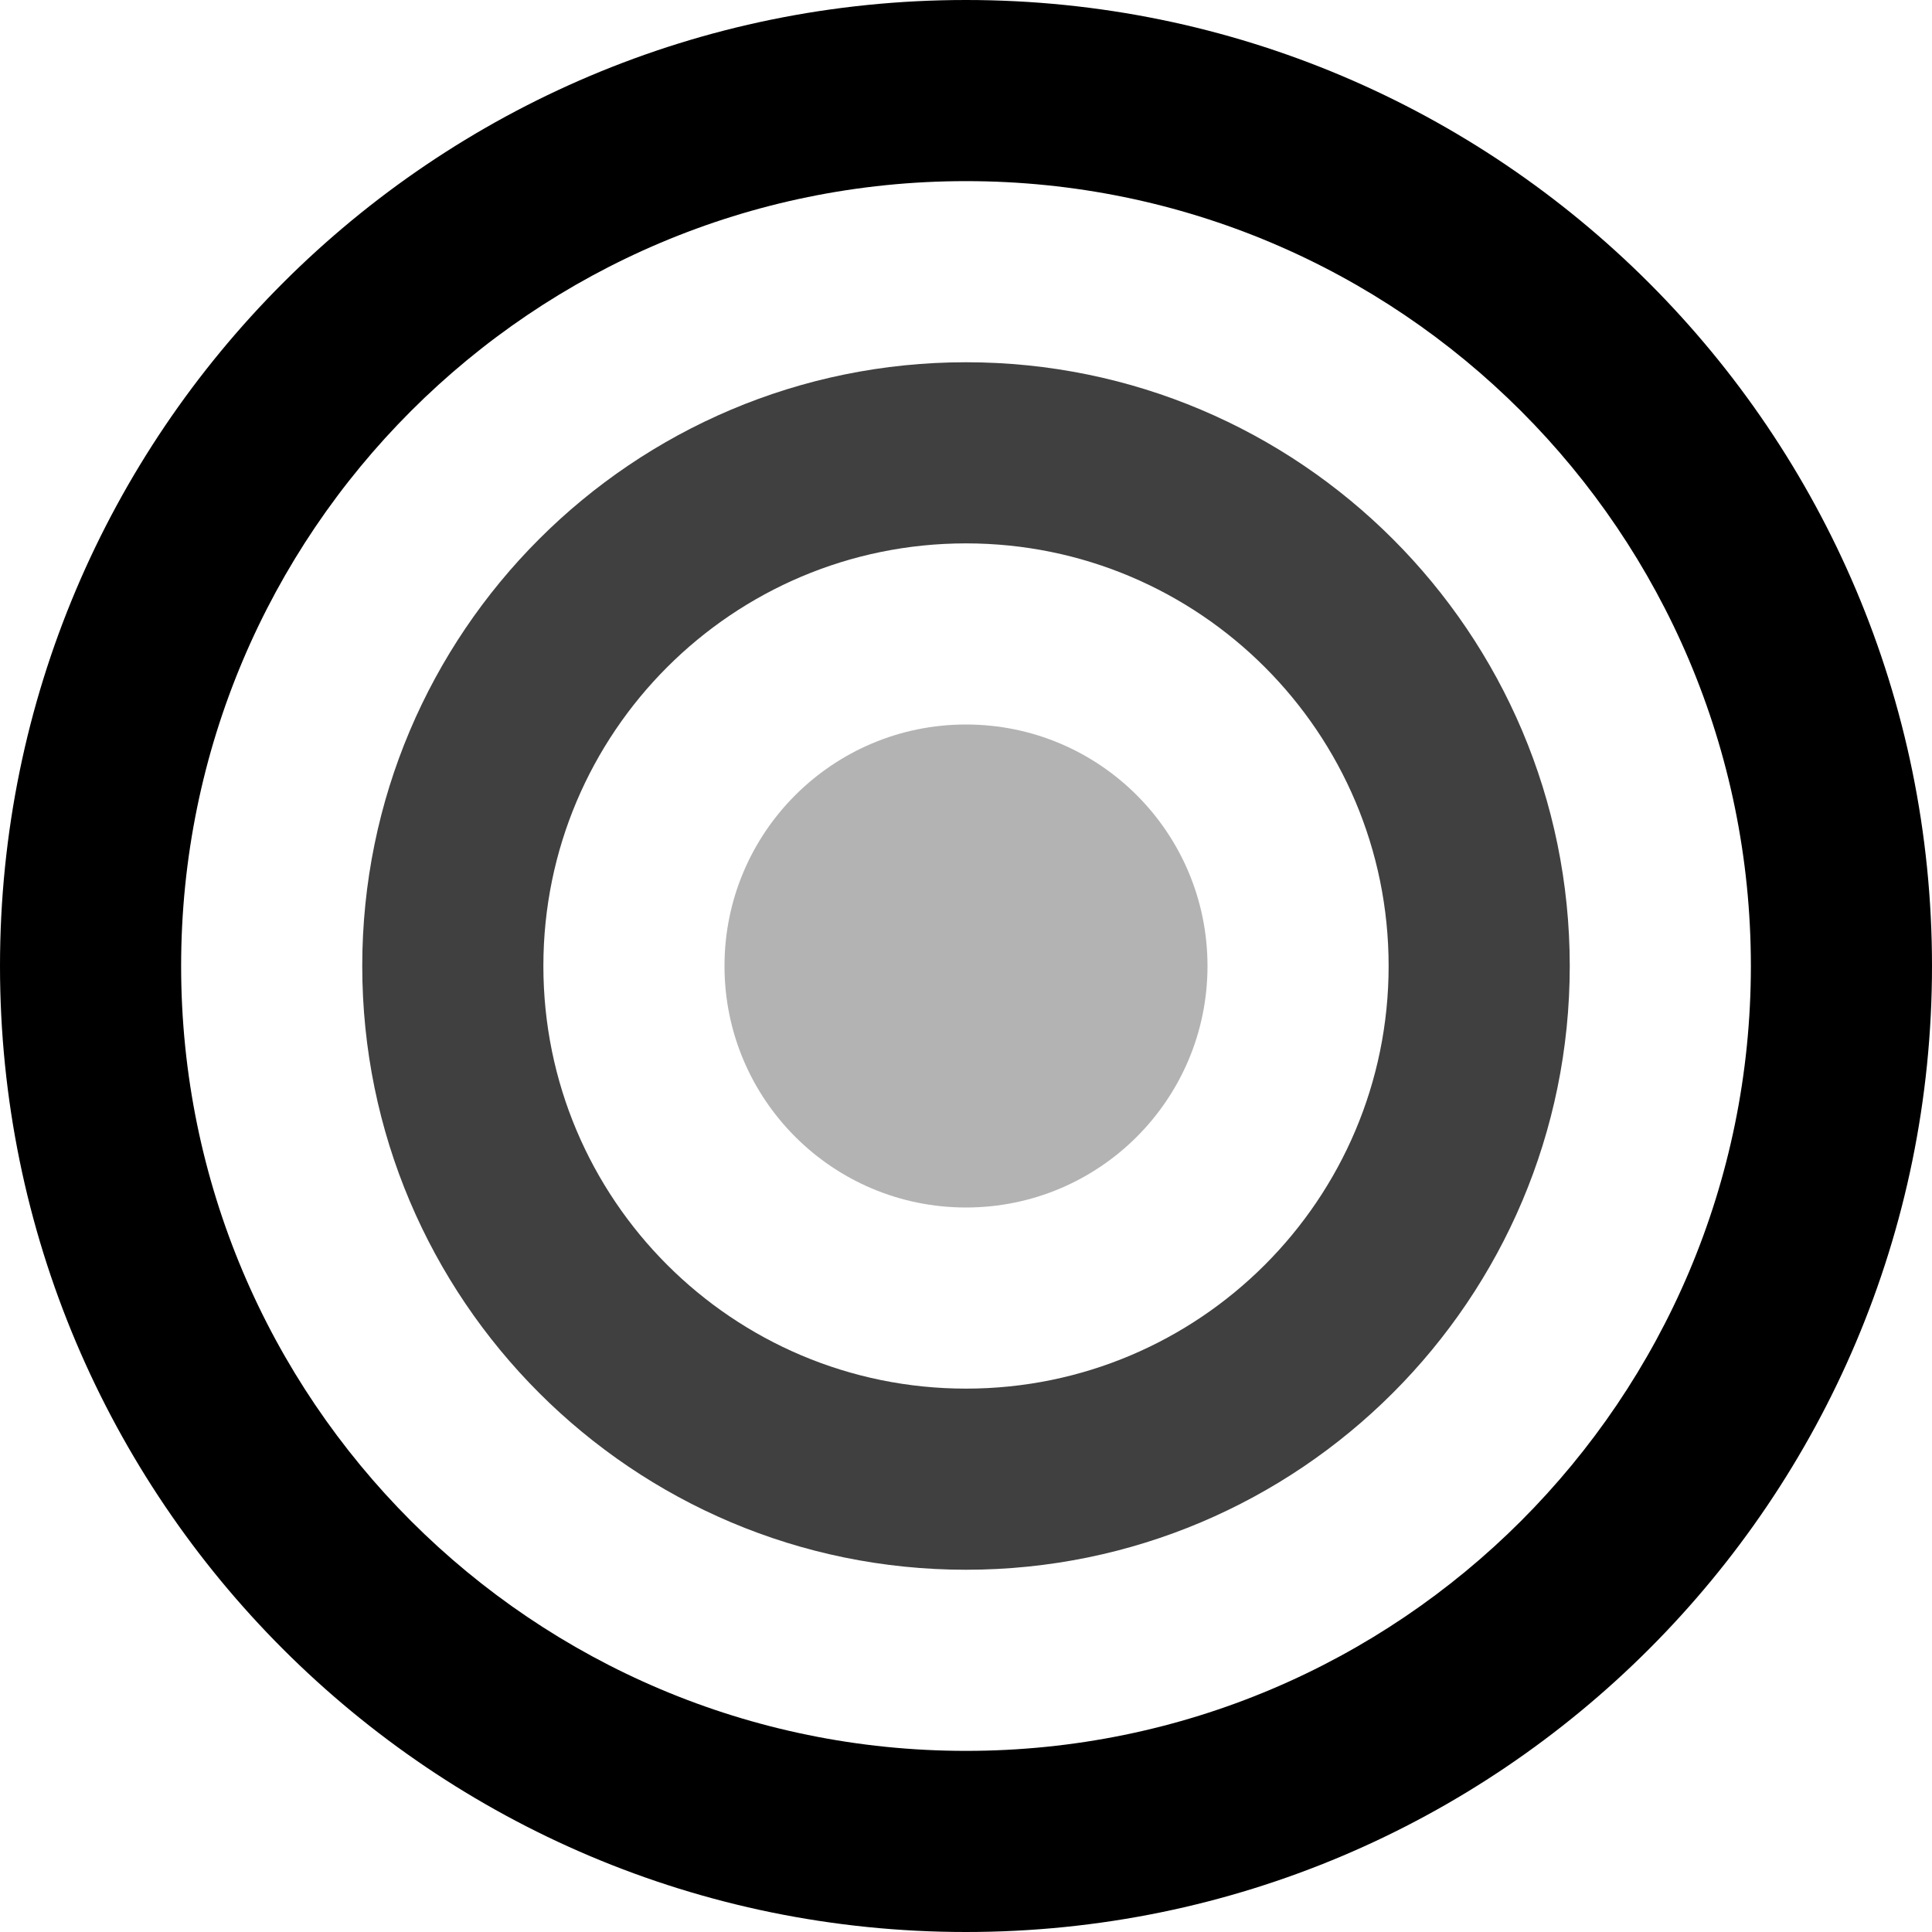 <svg height="16" viewBox="0 0 16 16" width="16" xmlns="http://www.w3.org/2000/svg"><g><path d="m8 14.5c3.59 0 6.5-2.91 6.5-6.5 0-3.59-2.91-6.5-6.5-6.5-3.59 0-6.5 2.91-6.5 6.5 0 3.59 2.91 6.5 6.5 6.5zm0 1.5c-4.418 0-8-3.582-8-8s3.582-8 8-8 8 3.582 8 8-3.582 8-8 8z"/><path d="m8 11.5c1.933 0 3.5-1.567 3.5-3.5s-1.567-3.5-3.5-3.5-3.5 1.567-3.5 3.5 1.567 3.5 3.5 3.5zm0 1.5c-2.761 0-5-2.239-5-5 0-2.761 2.239-5 5-5 2.761 0 5 2.239 5 5 0 2.761-2.239 5-5 5z" fill-opacity=".75"/><path d="m8 10c-1.105 0-2-.895-2-2s.895-2 2-2 2 .895 2 2-.895 2-2 2z" fill-opacity=".3"/></g></svg>